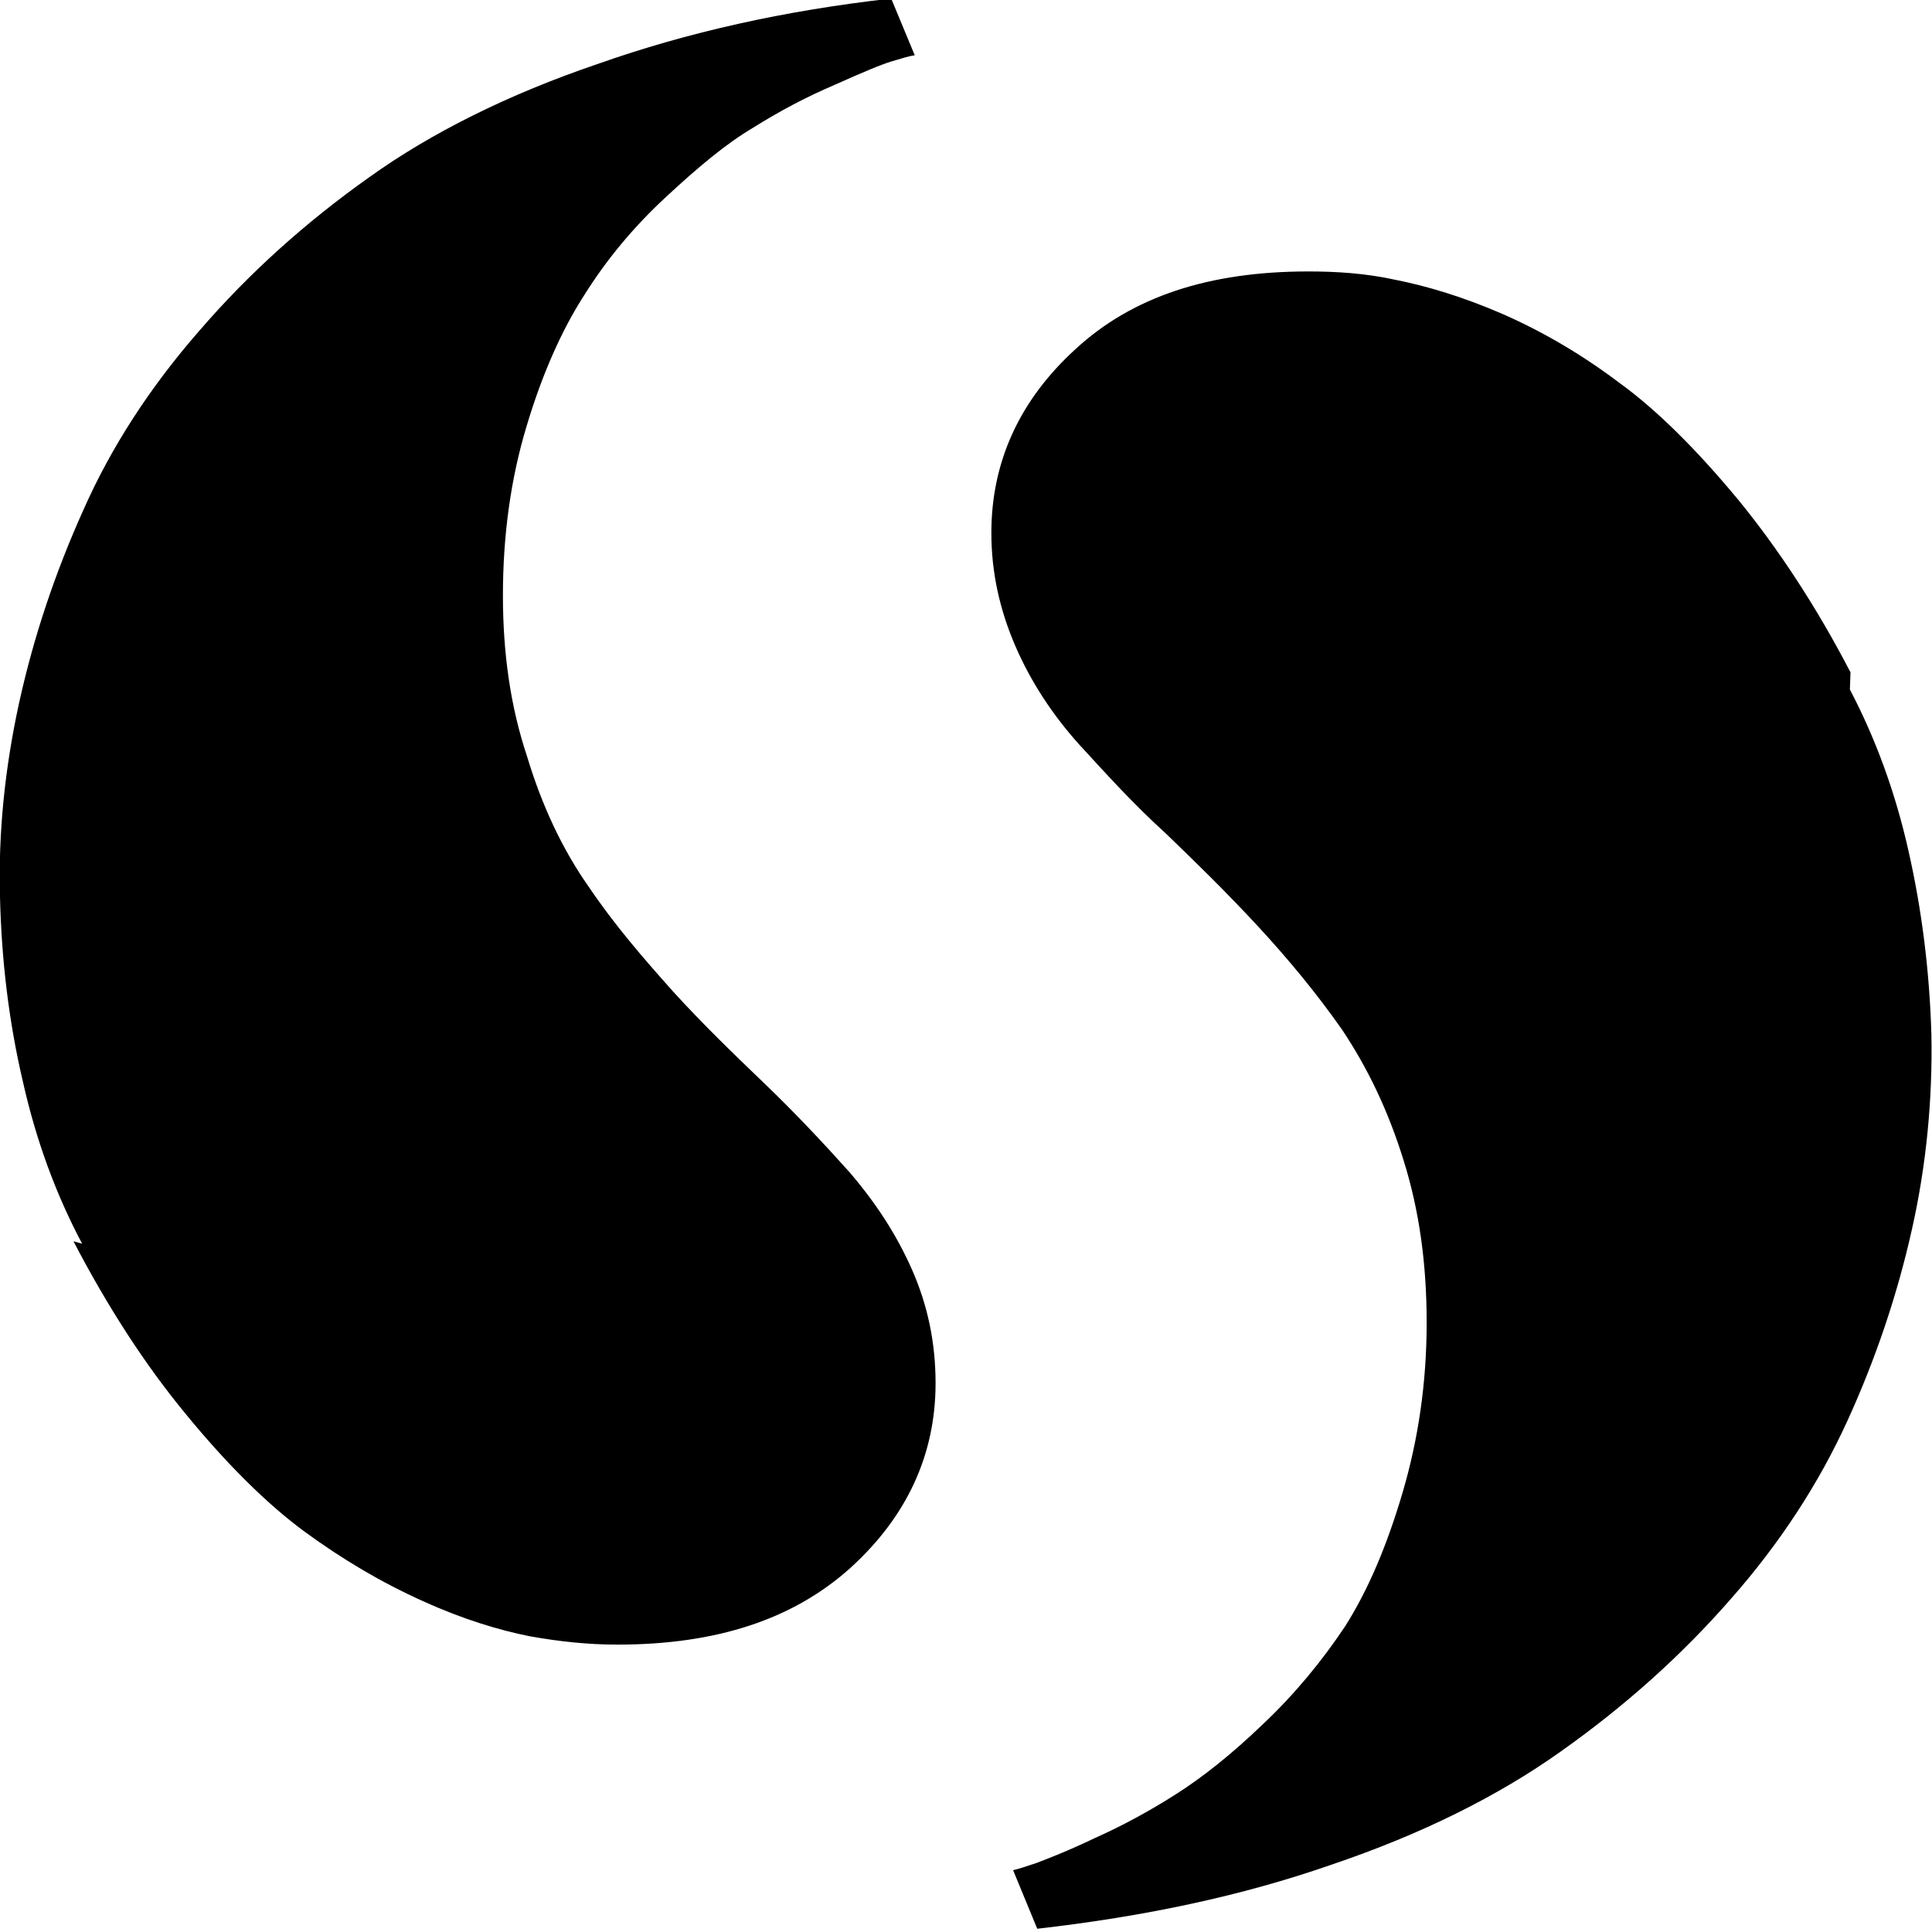 <svg viewBox="0 0 32 32" xmlns="http://www.w3.org/2000/svg"><path d="M30.64 11.421c.42.8.75 1.69.97 2.67 .22.97.35 1.99.38 3.05 .02 1.05-.08 2.14-.32 3.21 -.24 1.08-.6 2.15-1.07 3.18 -.47 1.03-1.11 2.02-1.93 2.95 -.82.94-1.76 1.78-2.82 2.53 -1.04.74-2.317 1.375-3.8 1.875 -1.49.52-3.11.86-4.87 1.06l-.4-.97c.09-.02.21-.06.39-.12 .18-.07.5-.19.96-.41 .47-.21.91-.45 1.35-.73 .44-.28.92-.66 1.44-1.16 .53-.5.98-1.05 1.36-1.62 .38-.6.69-1.33.95-2.21 .26-.88.4-1.82.4-2.817 0-.97-.12-1.85-.38-2.683 -.26-.84-.6-1.54-1.02-2.17 -.42-.6-.9-1.18-1.4-1.72 -.5-.54-1.03-1.06-1.53-1.54 -.53-.48-.98-.98-1.43-1.47 -.43-.48-.79-1.02-1.05-1.62 -.26-.6-.4-1.22-.4-1.88 0-1.18.47-2.2 1.39-3.04 .94-.87 2.21-1.29 3.86-1.29 .47 0 .95.03 1.45.14 .5.1 1.09.27 1.78.57 .68.3 1.32.68 1.93 1.141 .62.45 1.28 1.11 1.96 1.93 .67.82 1.3 1.78 1.86 2.859ZM1.36 20.599c-.43-.81-.76-1.7-.98-2.68 -.23-.98-.355-2-.38-3.06 -.03-1.06.08-2.135.317-3.22 .24-1.09.595-2.151 1.063-3.19 .46-1.04 1.1-2.03 1.921-2.97 .81-.94 1.751-1.79 2.81-2.54 1.03-.74 2.317-1.38 3.79-1.88 1.484-.525 3.1-.885 4.86-1.083l.39.94c-.09.01-.21.05-.38.1s-.48.18-.95.391c-.47.2-.92.44-1.35.71 -.44.26-.907.65-1.44 1.145 -.53.49-.98 1.03-1.35 1.62 -.375.58-.7 1.31-.96 2.18 -.26.86-.391 1.8-.391 2.8 0 .94.12 1.83.4 2.667 .25.83.593 1.55 1.016 2.151 .42.625.9 1.18 1.4 1.74 .5.55 1.02 1.05 1.52 1.53s.97.98 1.4 1.46c.43.5.78 1.03 1.04 1.62 .26.59.39 1.21.39 1.88 0 1.19-.48 2.21-1.4 3.05 -.95.86-2.224 1.28-3.87 1.28 -.48 0-.96-.05-1.46-.14 -.5-.1-1.1-.28-1.76-.58 -.69-.31-1.33-.69-1.96-1.15 -.625-.46-1.29-1.12-1.97-1.95 -.677-.82-1.296-1.78-1.859-2.86Z"/></svg>